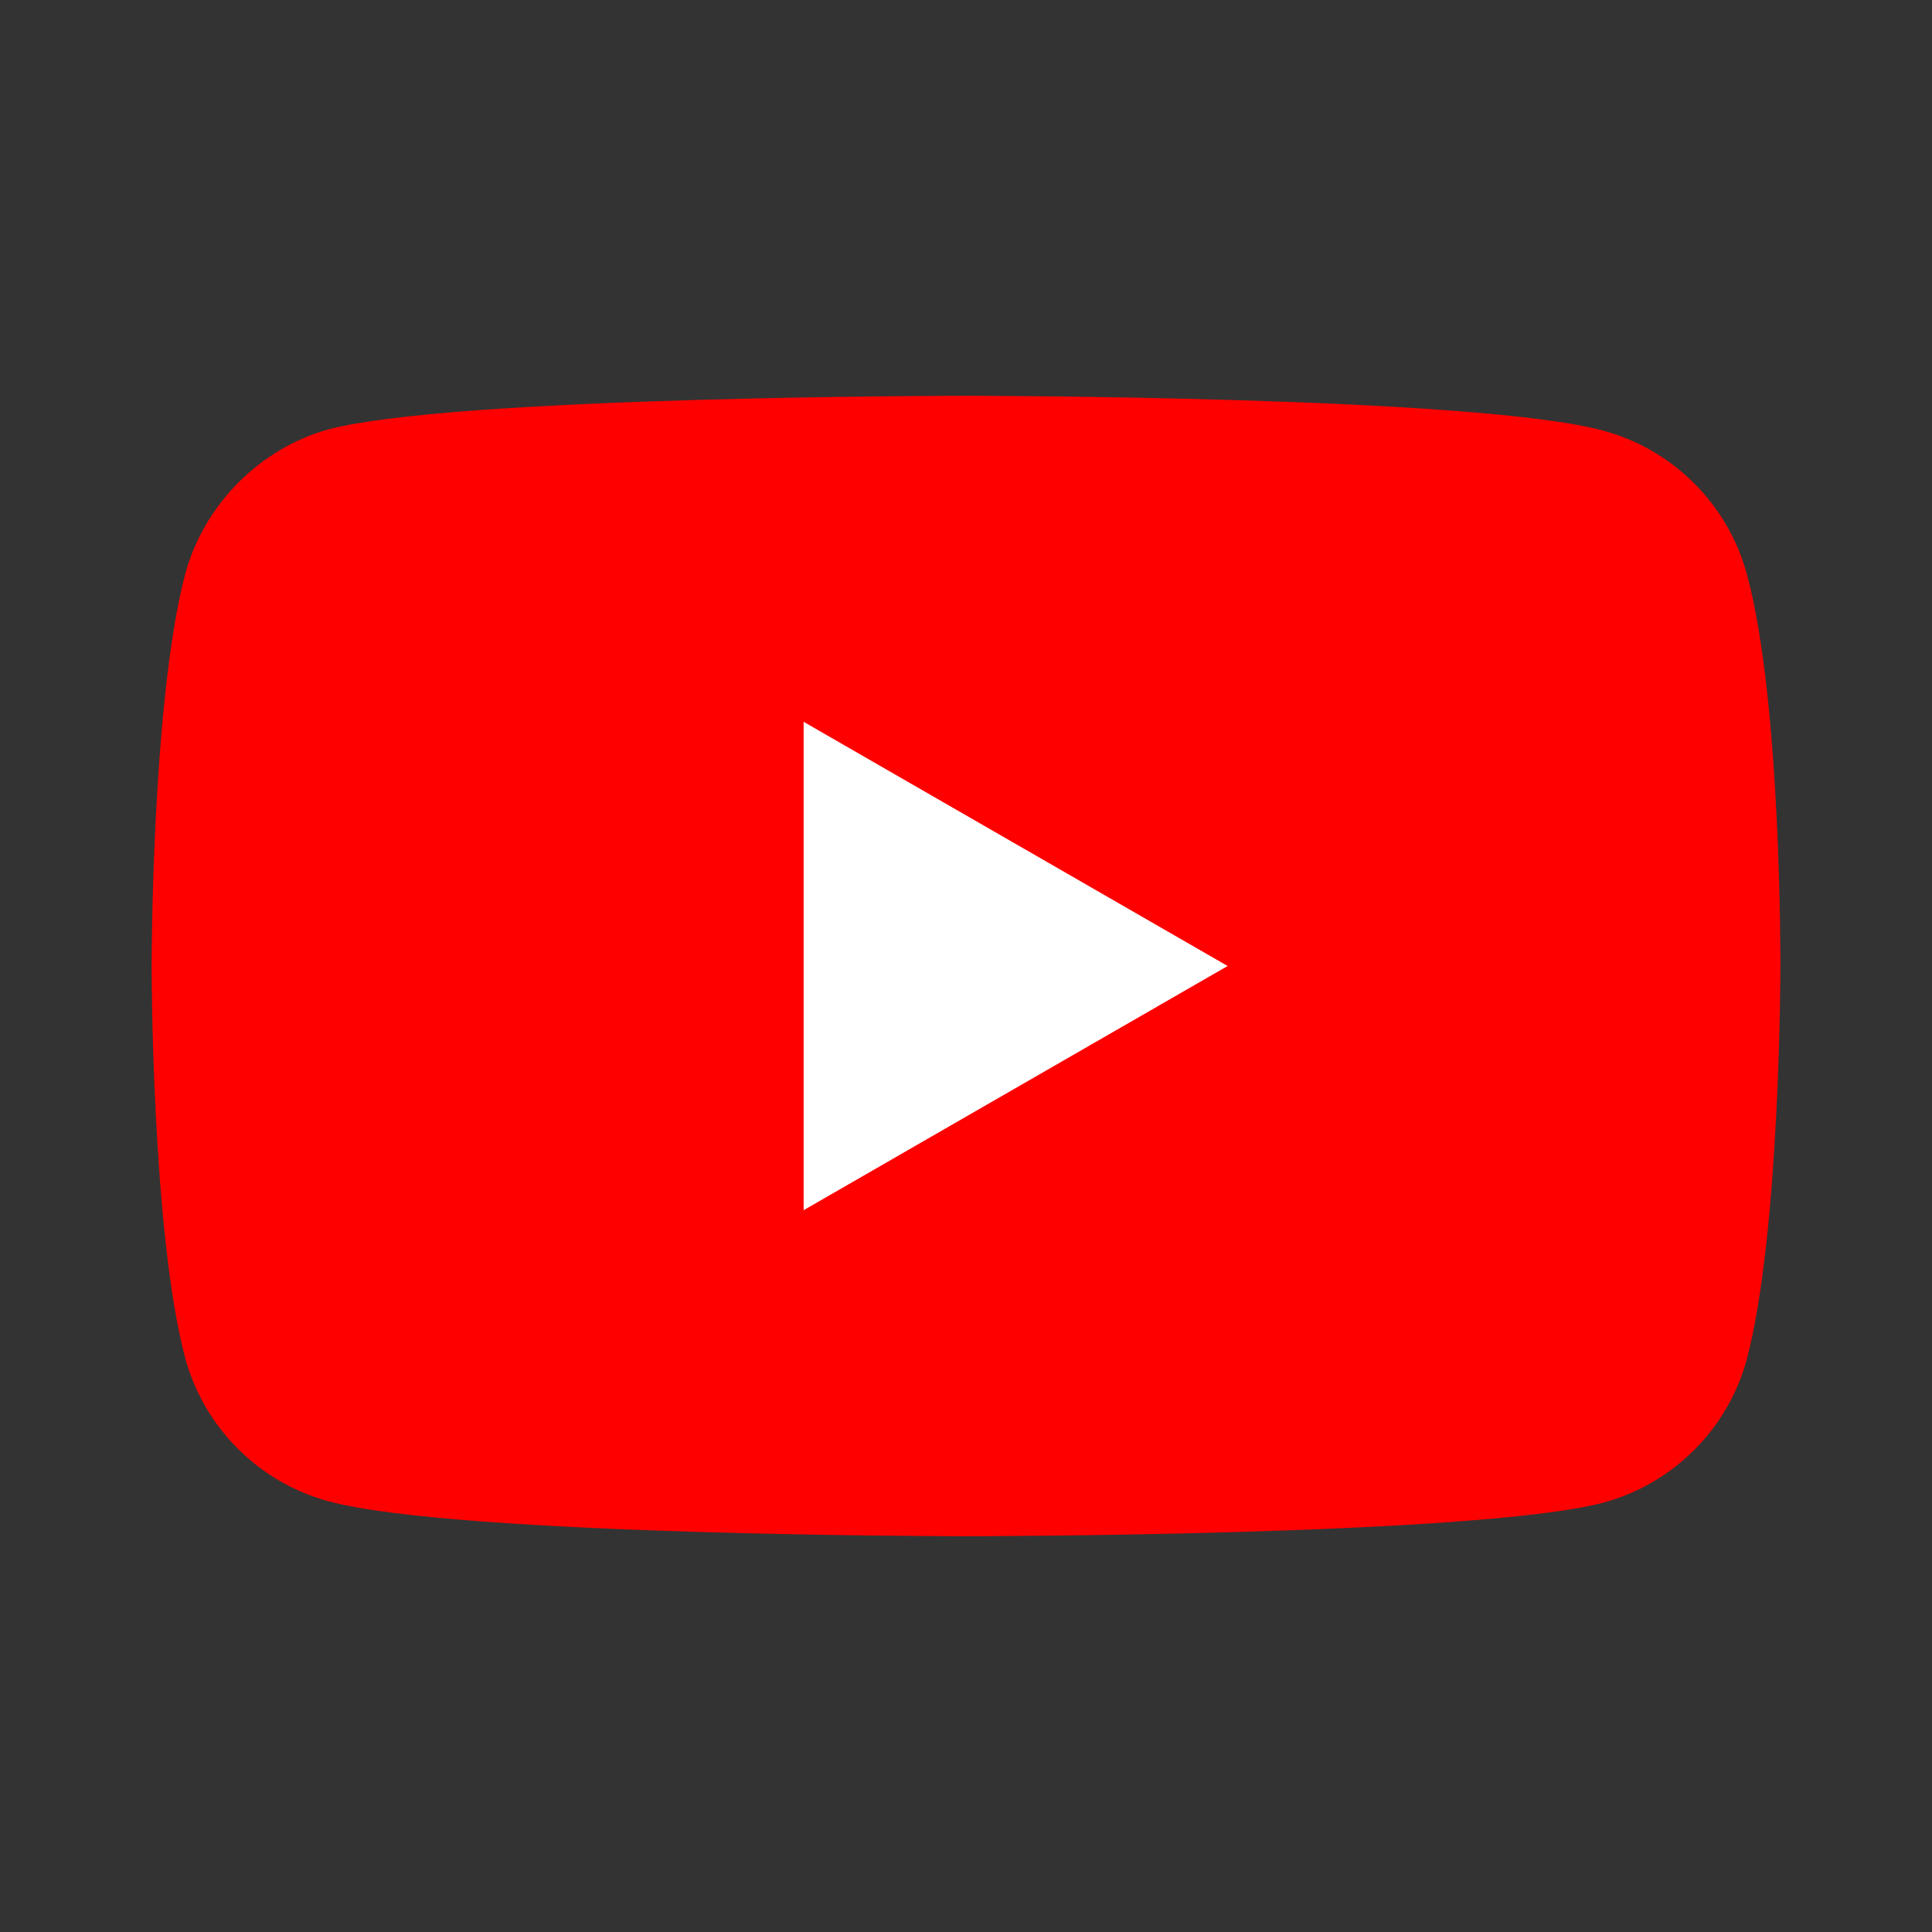 <?xml version="1.0" encoding="UTF-8" standalone="no"?>
<svg xmlns="http://www.w3.org/2000/svg" width="1024" height="1024" viewBox="-72 -72 144 144">
  <rect x="-72" y="-72" width="144" height="144" fill="#333333" stroke="none"/>
  <path fill="#ff0000" d="m 58.2,-29.2 c -1.4,-5.2 -5.5,-9.3 -10.7,-10.7 -9.5,-2.6 -47.5,-2.6 -47.5,-2.6 0,0 -38,0 -47.5,2.5 -5.1,1.4 -9.3,5.6 -10.7,10.8 -2.5,9.5 -2.5,29.2 -2.5,29.2 0,0 0,19.8 2.5,29.2 1.4,5.2 5.5,9.3 10.7,10.7 9.6,2.6 47.5,2.6 47.5,2.6 0,0 38,0 47.5,-2.5 5.2,-1.4 9.3,-5.5 10.7,-10.7 2.5,-9.5 2.5,-29.2 2.5,-29.2 0,0 0.1,-19.8 -2.5,-29.3 z" />
  <polygon fill="#ffffff" points="-12.101,-18.2 -12.101,18.2 19.5,0" />
</svg>